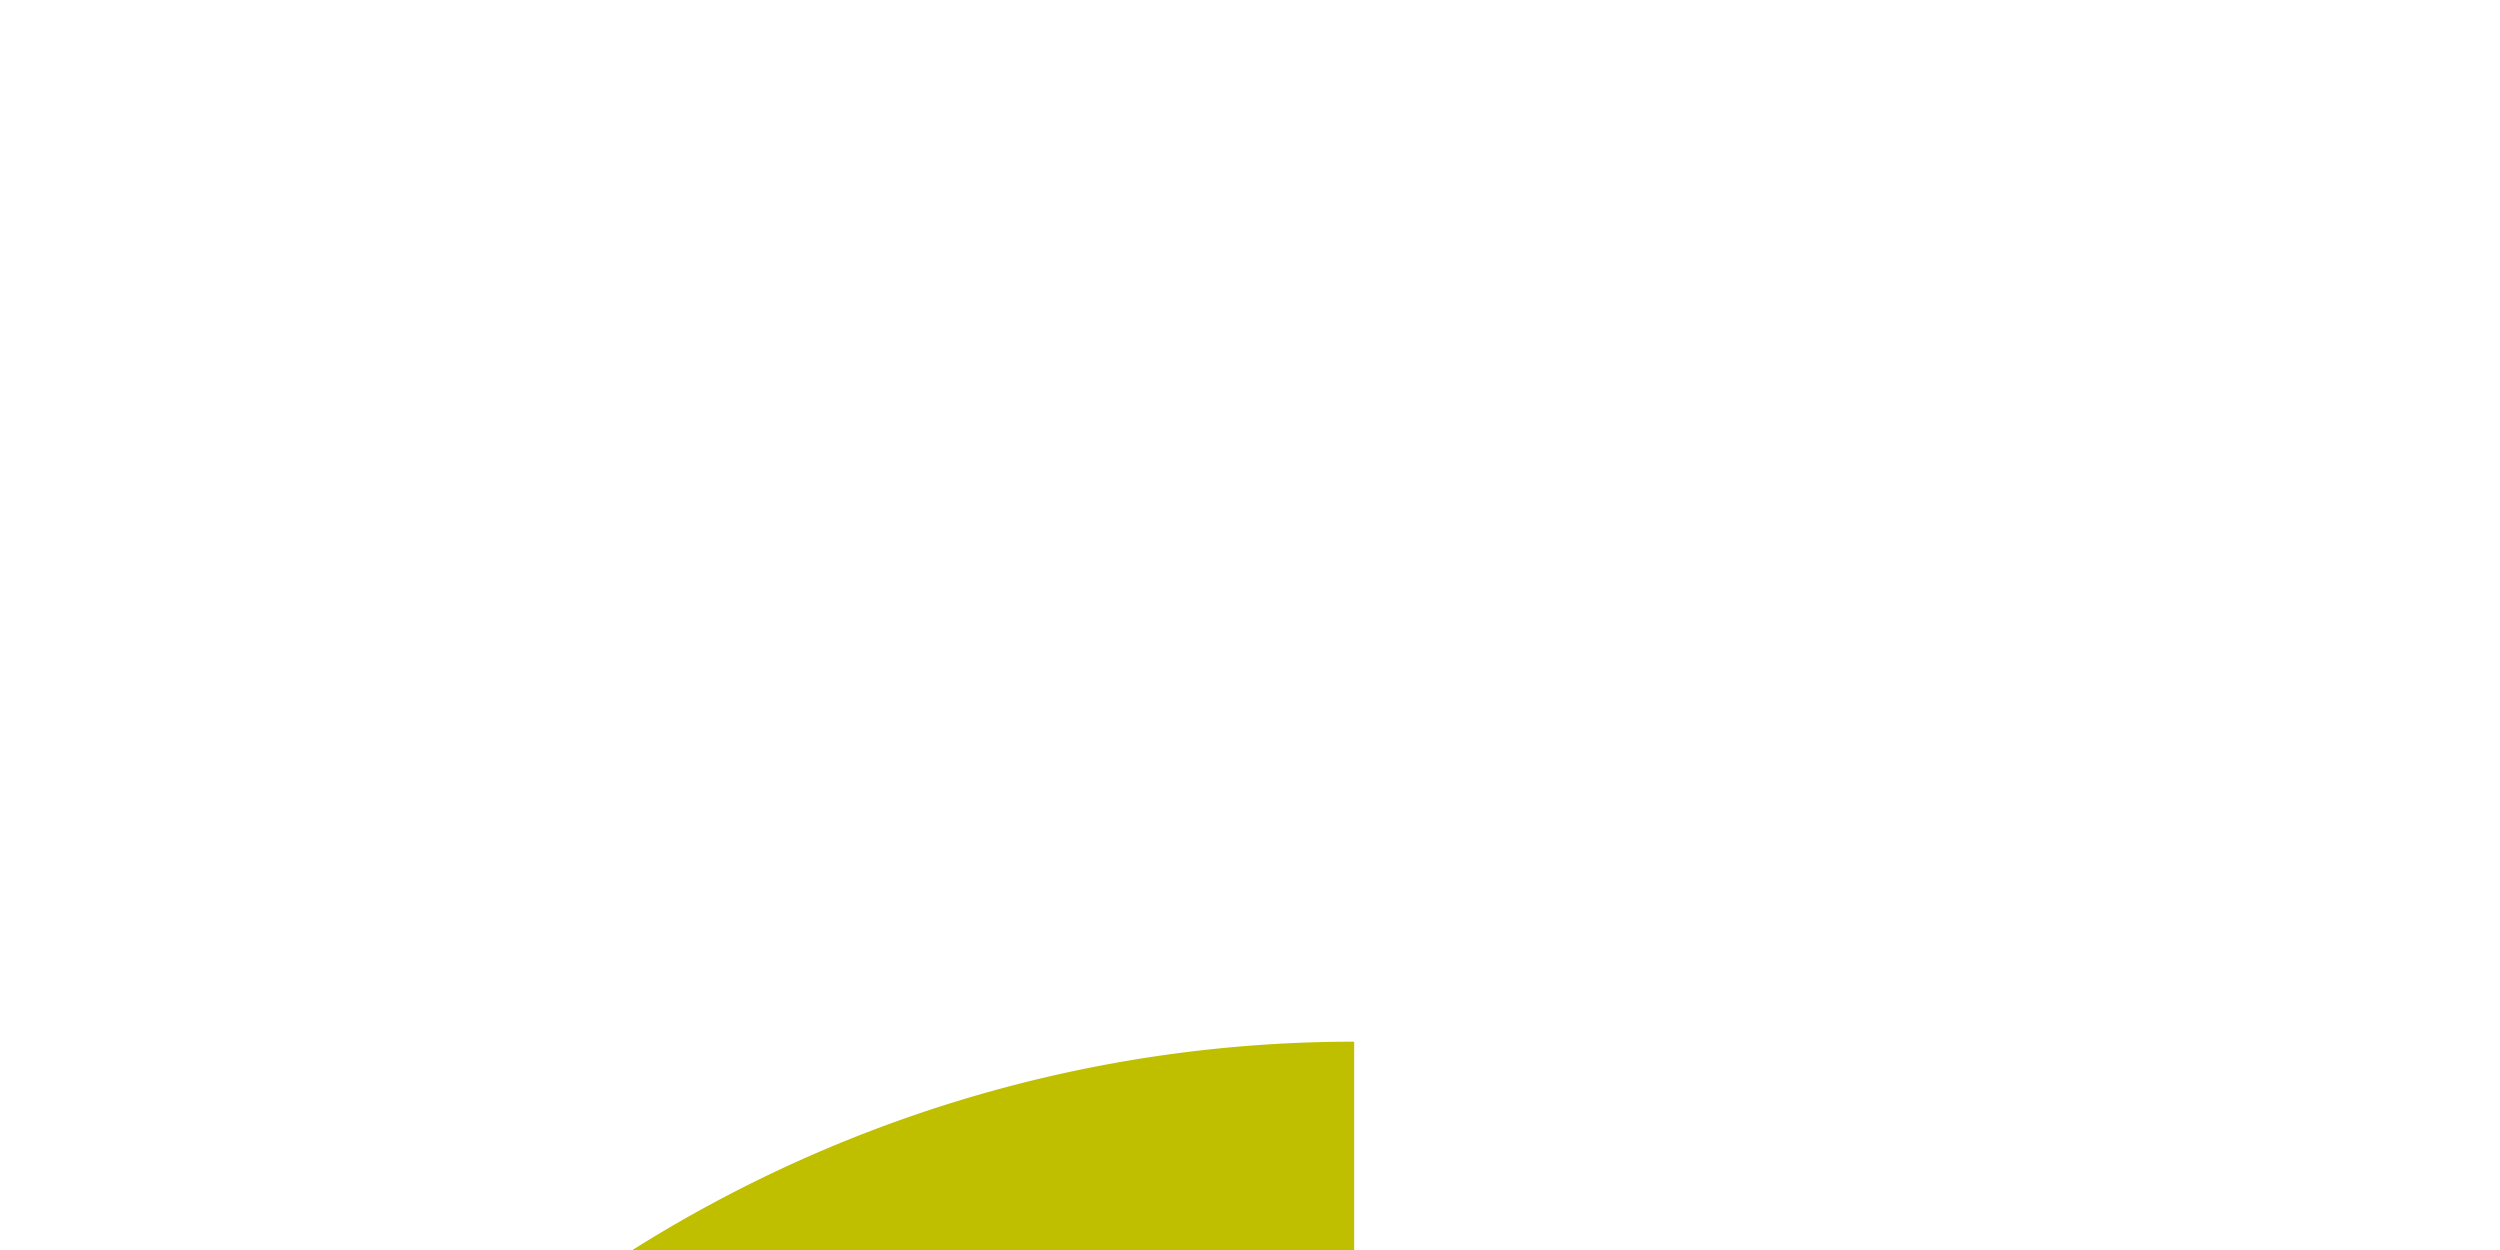 ﻿<?xml version="1.0" encoding="utf-8"?>
<svg version="1.1" xmlns:xlink="http://www.w3.org/1999/xlink" width="12px" height="6px" preserveAspectRatio="xMinYMid meet" viewBox="354 105  12 4" xmlns="http://www.w3.org/2000/svg">
  <path d="M 360.5 110.5  A 5 5 0 0 0 355.5 115.5 L 355.5 116  A 5 5 0 0 0 360.5 121.5 L 592 121.5  " stroke-width="3" stroke="#bfbf00" fill="none" />
  <path d="M 586.839 117.561  L 590.779 121.5  L 586.839 125.439  L 588.961 127.561  L 593.961 122.561  L 595.021 121.5  L 593.961 120.439  L 588.961 115.439  L 586.839 117.561  Z " fill-rule="nonzero" fill="#bfbf00" stroke="none" />
</svg>